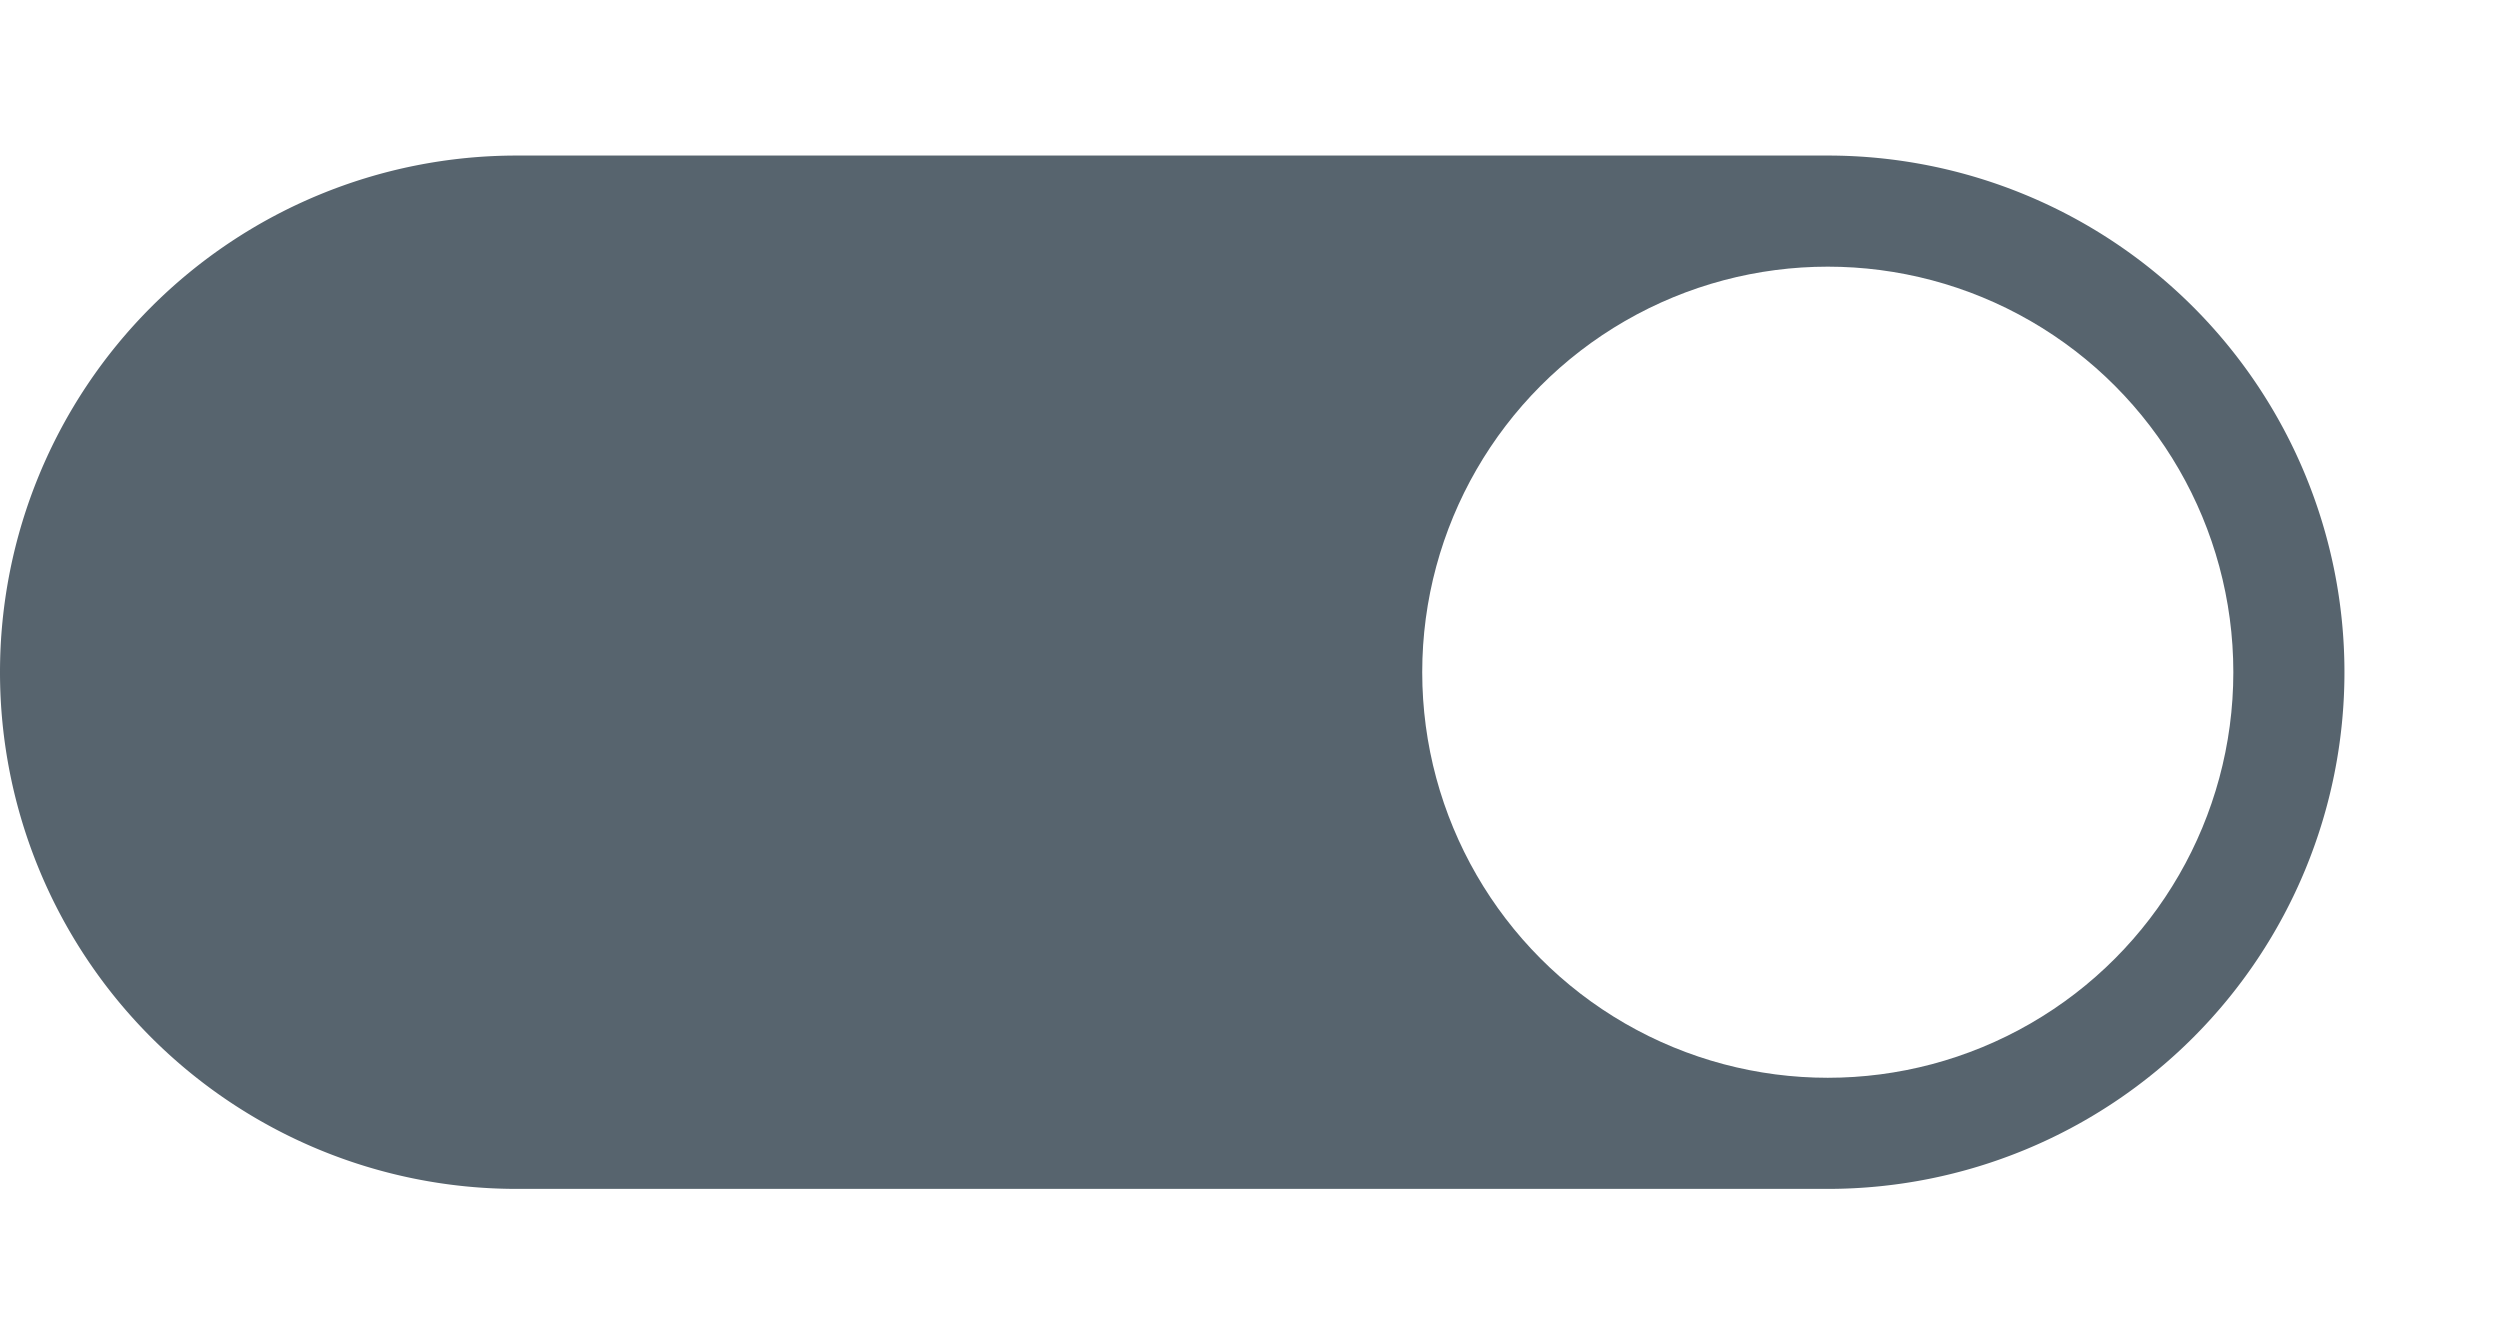 <svg xmlns="http://www.w3.org/2000/svg" xmlns:xlink="http://www.w3.org/1999/xlink" width="225" height="121" viewBox="0 0 225 121">
  <defs>
    <filter id="Ellipse_1" x="104" y="0" width="121" height="121" filterUnits="userSpaceOnUse">
      <feOffset input="SourceAlpha"/>
      <feGaussianBlur stdDeviation="8" result="blur"/>
      <feFlood flood-opacity="0.02"/>
      <feComposite operator="in" in2="blur"/>
      <feComposite in="SourceGraphic"/>
    </filter>
  </defs>
  <g id="Toggle" transform="translate(0 14)">
    <path id="Path_64" data-name="Path 64" d="M46.5,0h118a46.5,46.5,0,0,1,0,93H46.5a46.5,46.5,0,0,1,0-93Z" fill="#57646e"/>
    <g transform="matrix(1, 0, 0, 1, 0, -14)" filter="url(#Ellipse_1)">
      <circle id="Ellipse_1-2" data-name="Ellipse 1" cx="36.5" cy="36.5" r="36.5" transform="translate(128 24)" fill="#fff"/>
    </g>
  </g>
</svg>
